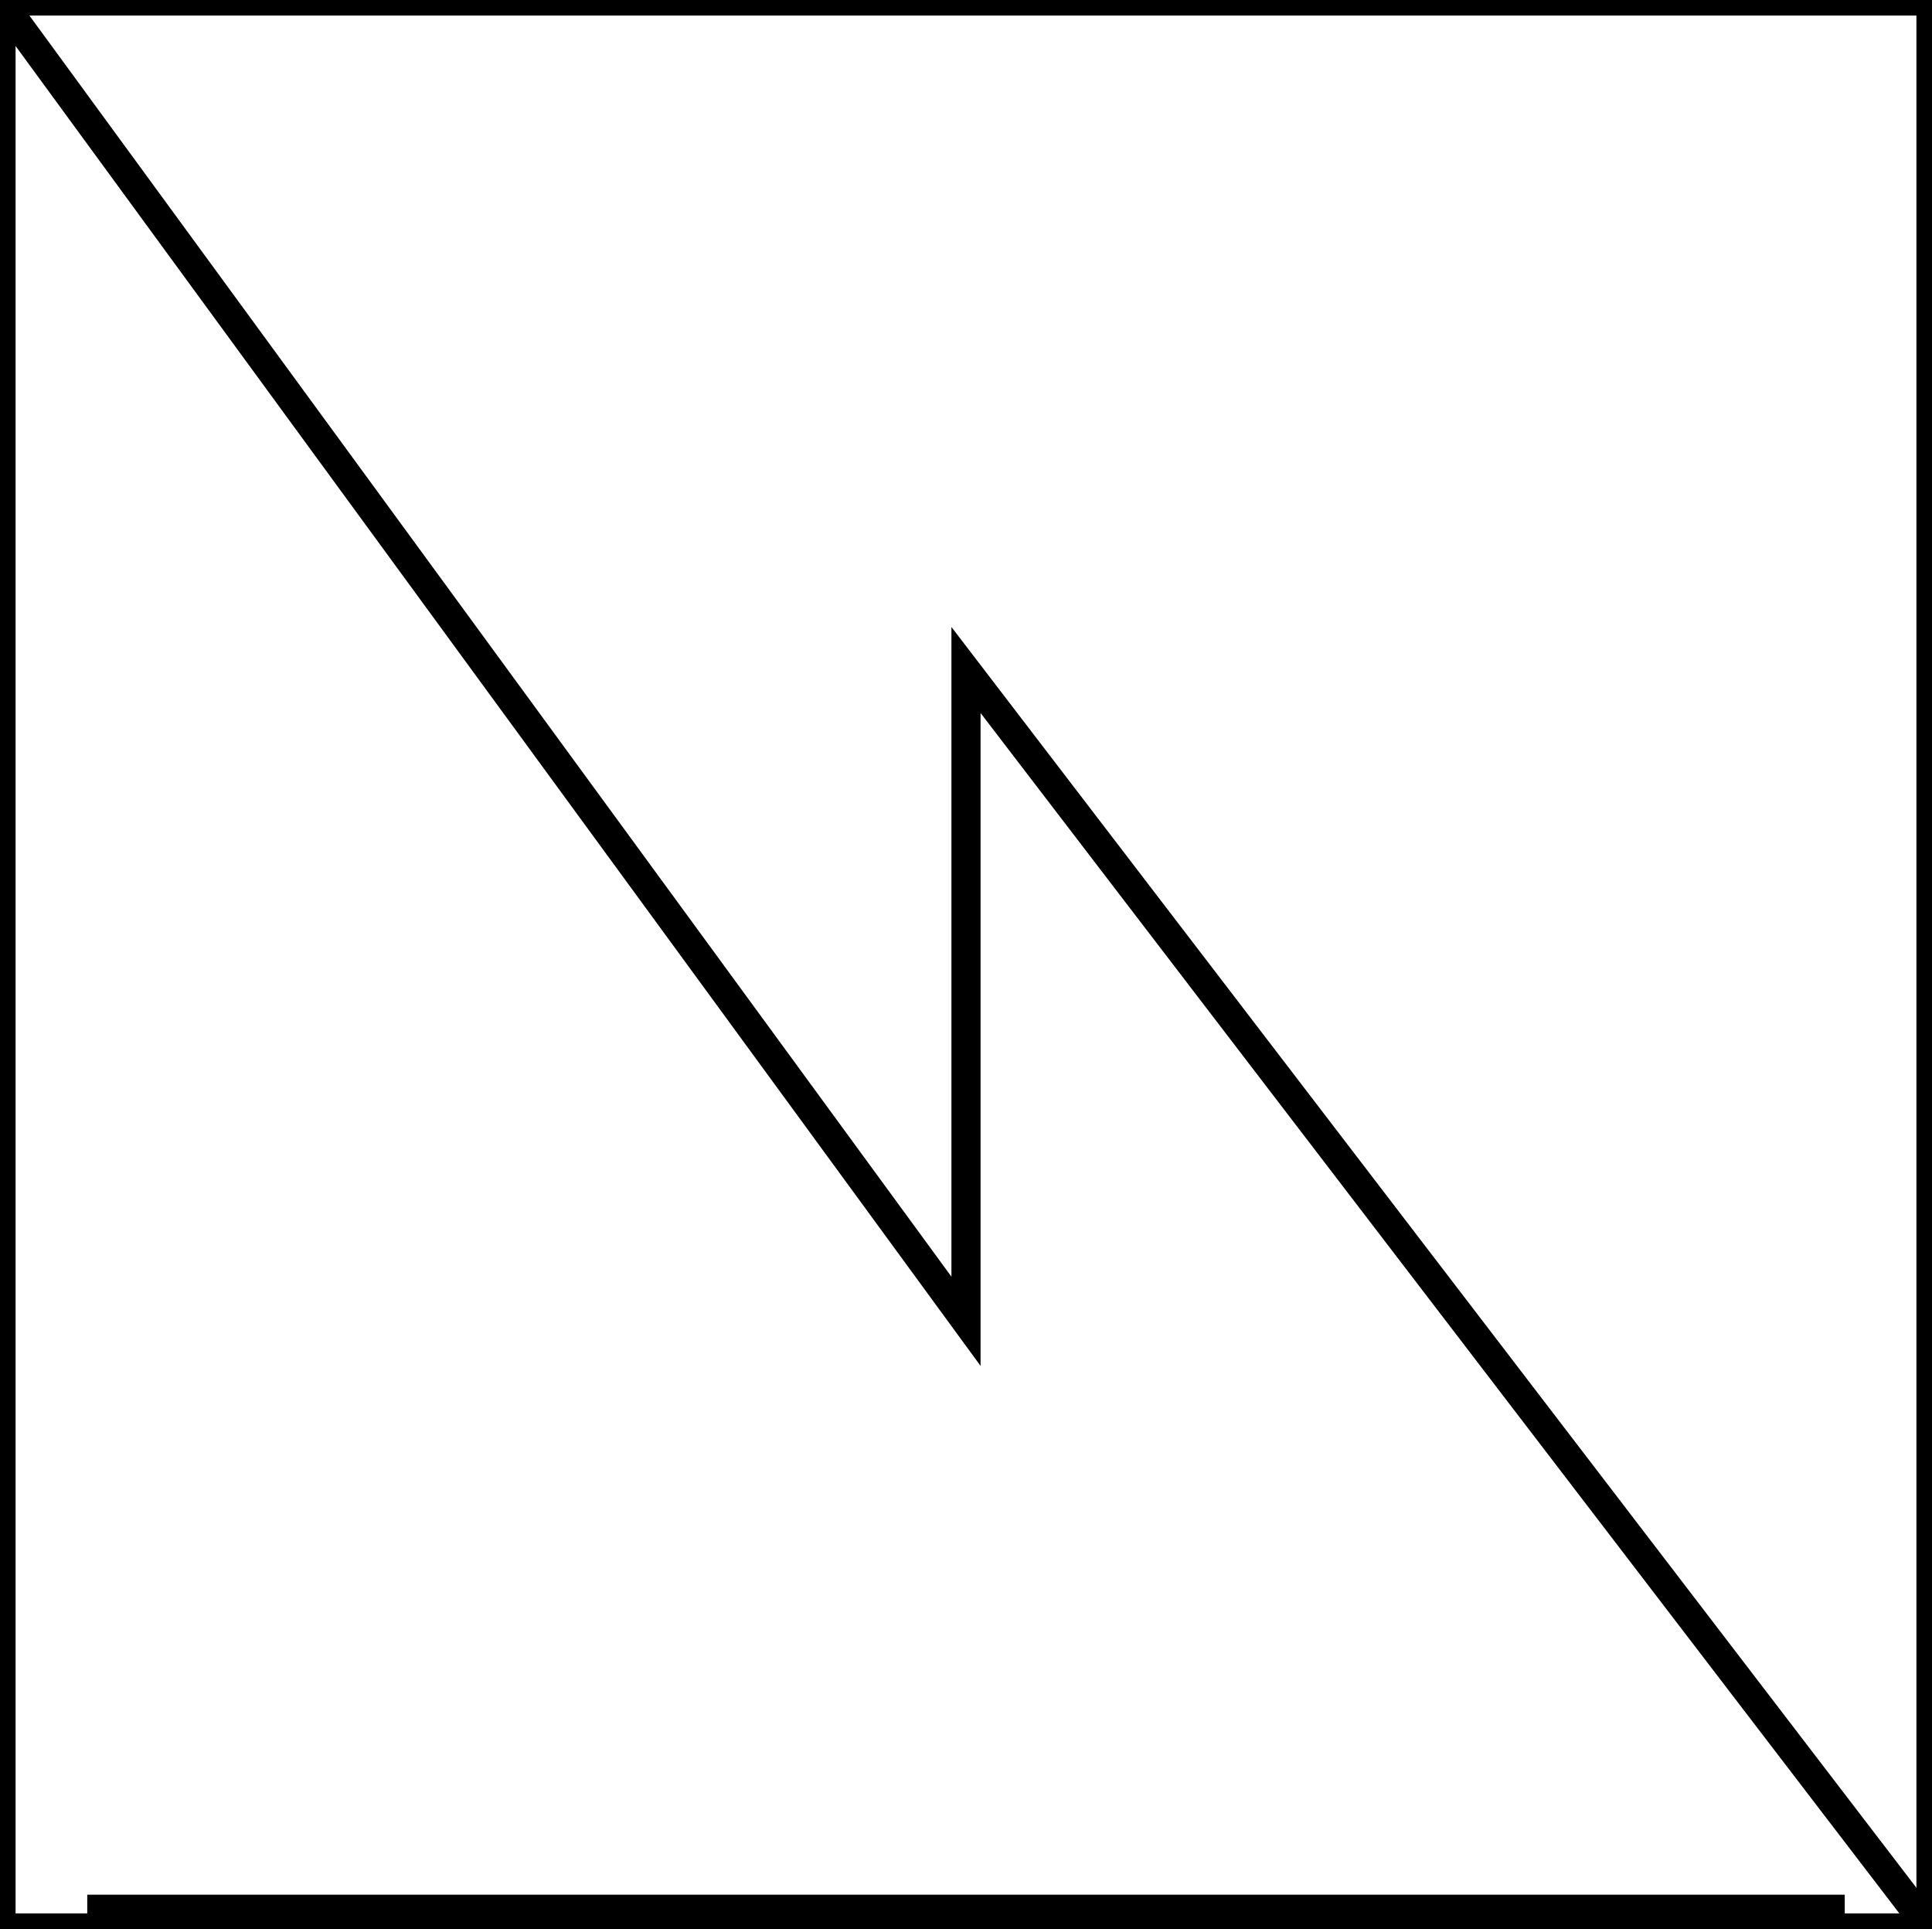 <?xml version="1.0" encoding="utf-8"?>
<!-- Generator: Adobe Illustrator 19.2.1, SVG Export Plug-In . SVG Version: 6.00 Build 0)  -->
<svg version="1.1" id="Layer_1" xmlns="http://www.w3.org/2000/svg" xmlns:xlink="http://www.w3.org/1999/xlink" x="0px" y="0px"
	 width="62px" height="61.9px" viewBox="0 0 62 61.9" style="enable-background:new 0 0 62 61.9;" xml:space="preserve">
<rect x="0" y="0" width="62" height="61.9" fill="#808080" stroke="none"/>
<style type="text/css">
	.st0{fill:#FFFFFF;stroke:#000000;}
	.st1{fill:none;stroke:#000000;stroke-width:0.935;}
	.st2{fill:none;stroke:#000000;}
</style>
<polygon class="st0" points="0,0 0,61.9 62,61.9 62,0 "/>
<path class="st1" d="M0,0l31,42.4l0-20.9l31,40.5"/>
<path class="st2" d="M2.8,61.3h56.4"/>
</svg>
